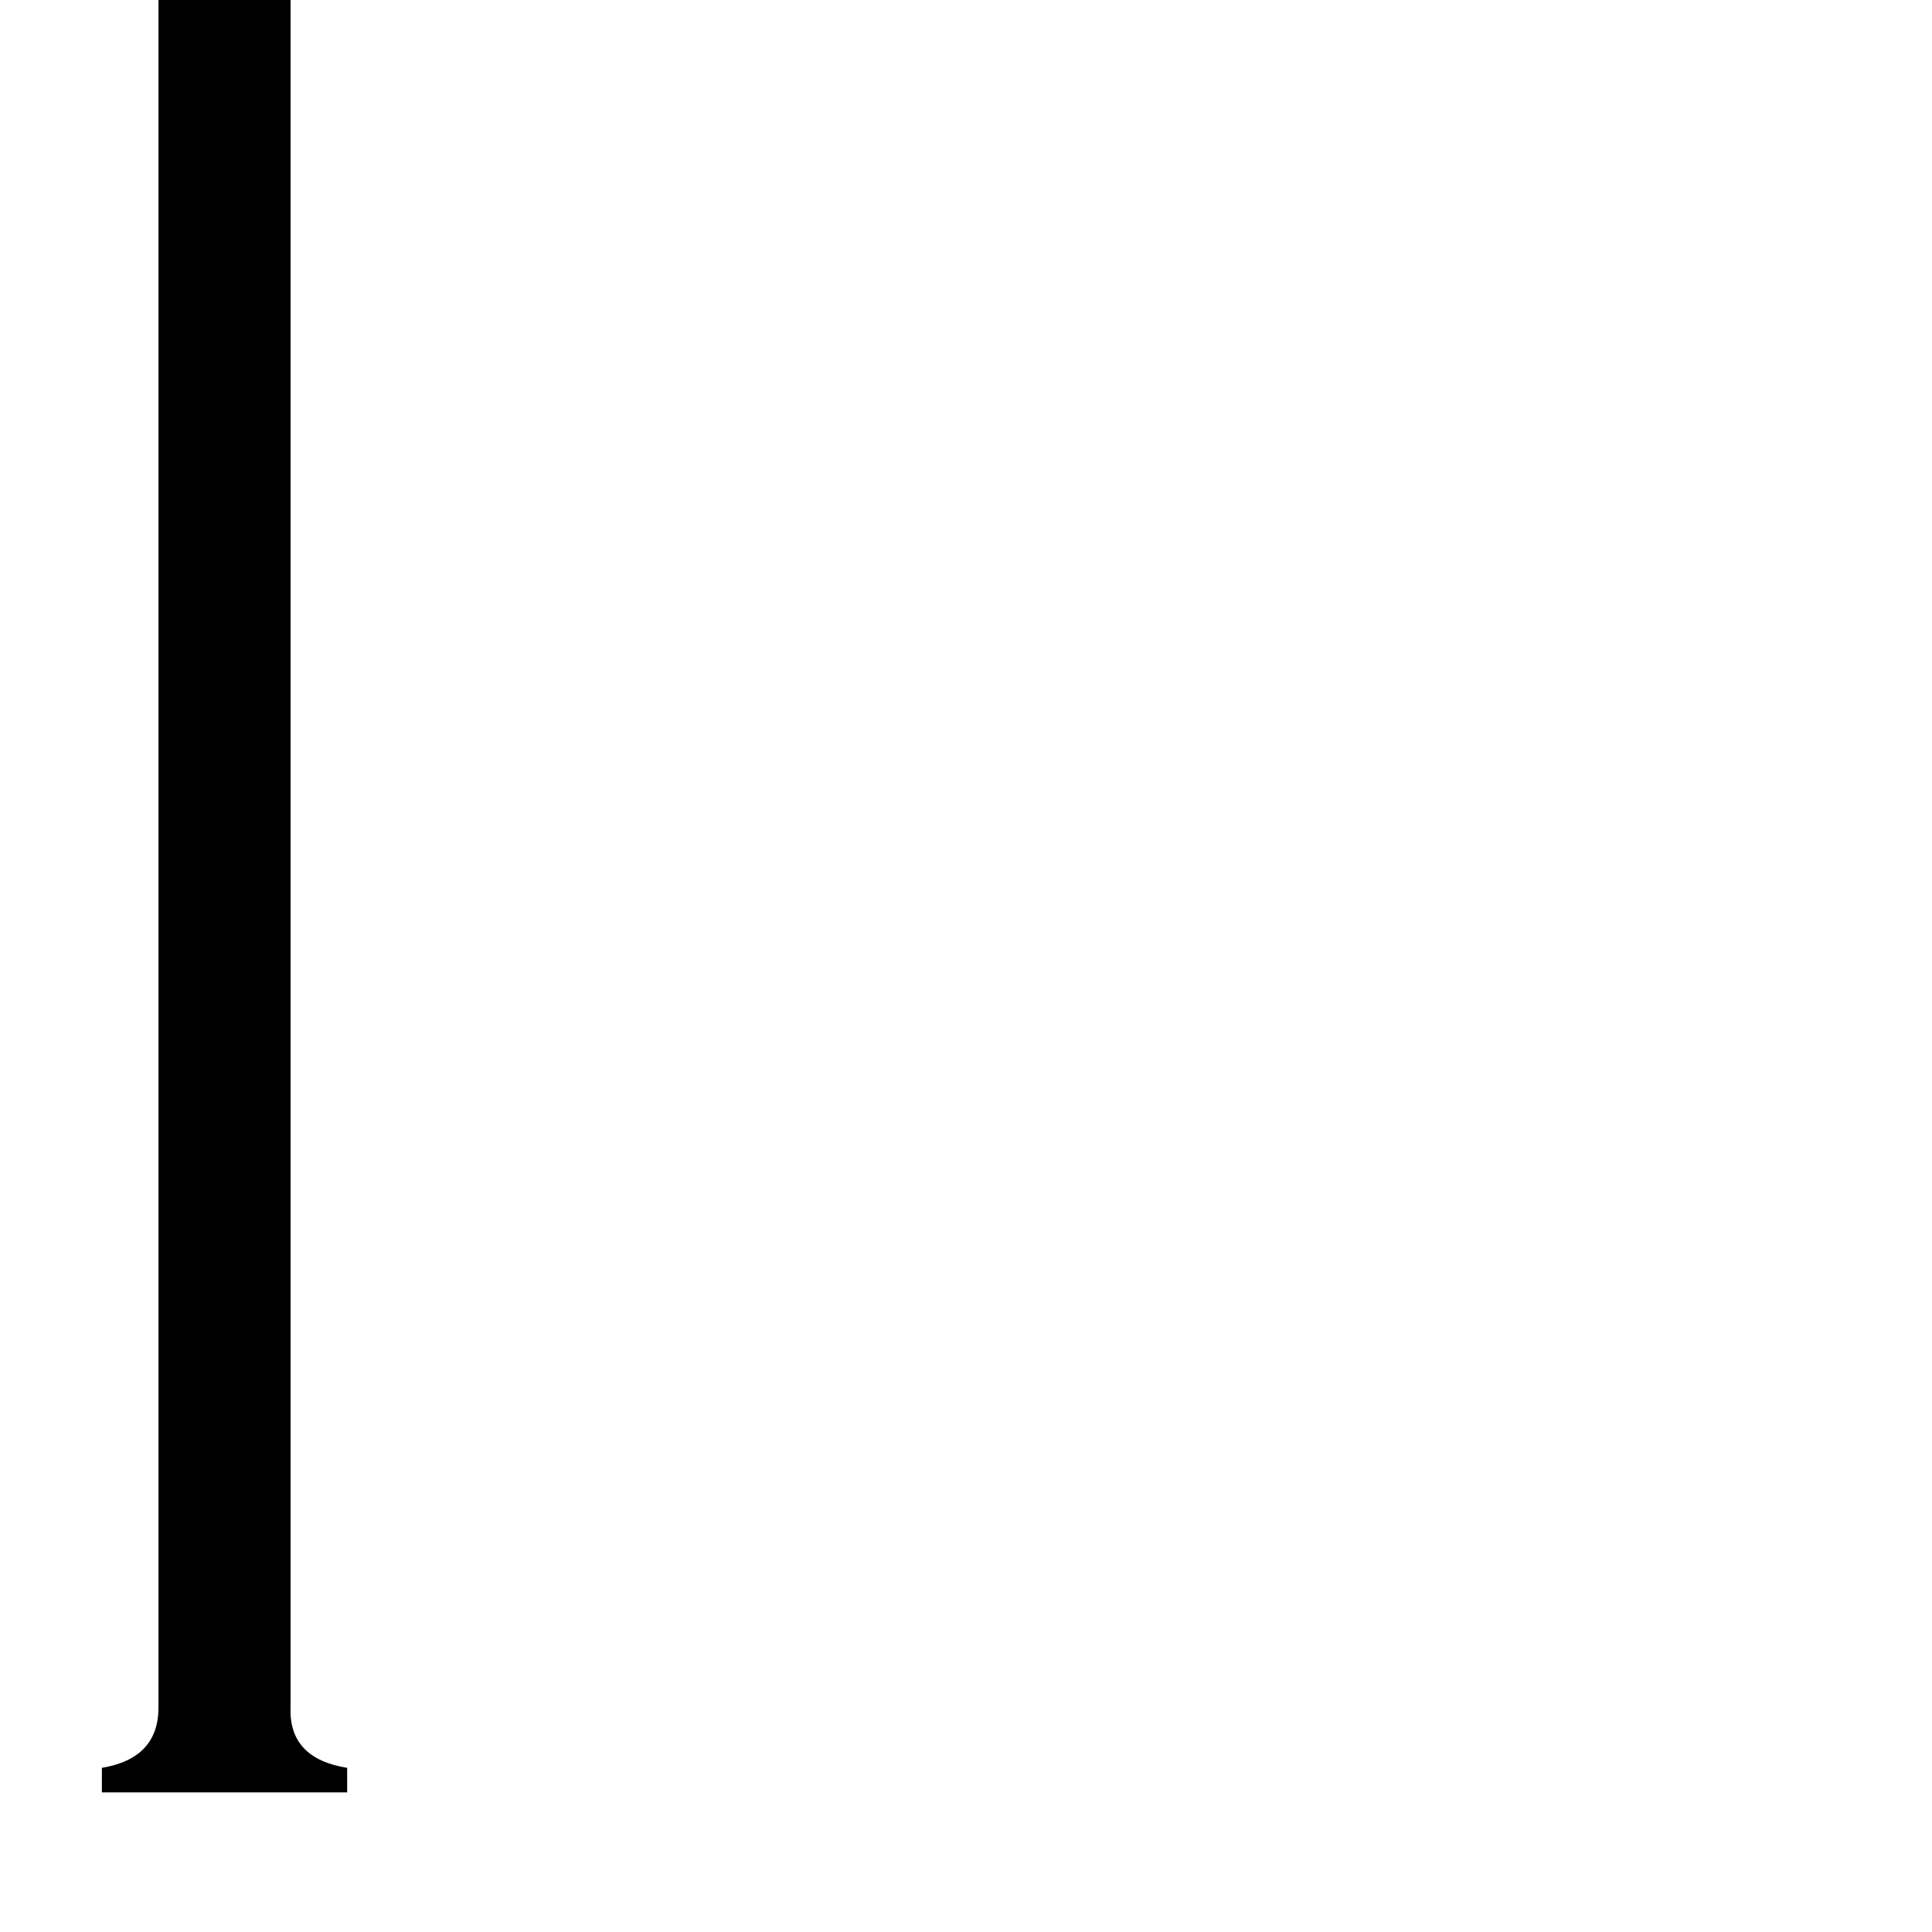 <svg xmlns="http://www.w3.org/2000/svg" viewBox="0 -800 1024 1024">
	<path fill="#000000" d="M154 105Q153 132 184 137V150H54V137Q84 132 84 105V-806Q84 -837 54 -838V-850H184V-838Q154 -833 154 -806Z"/>
</svg>
